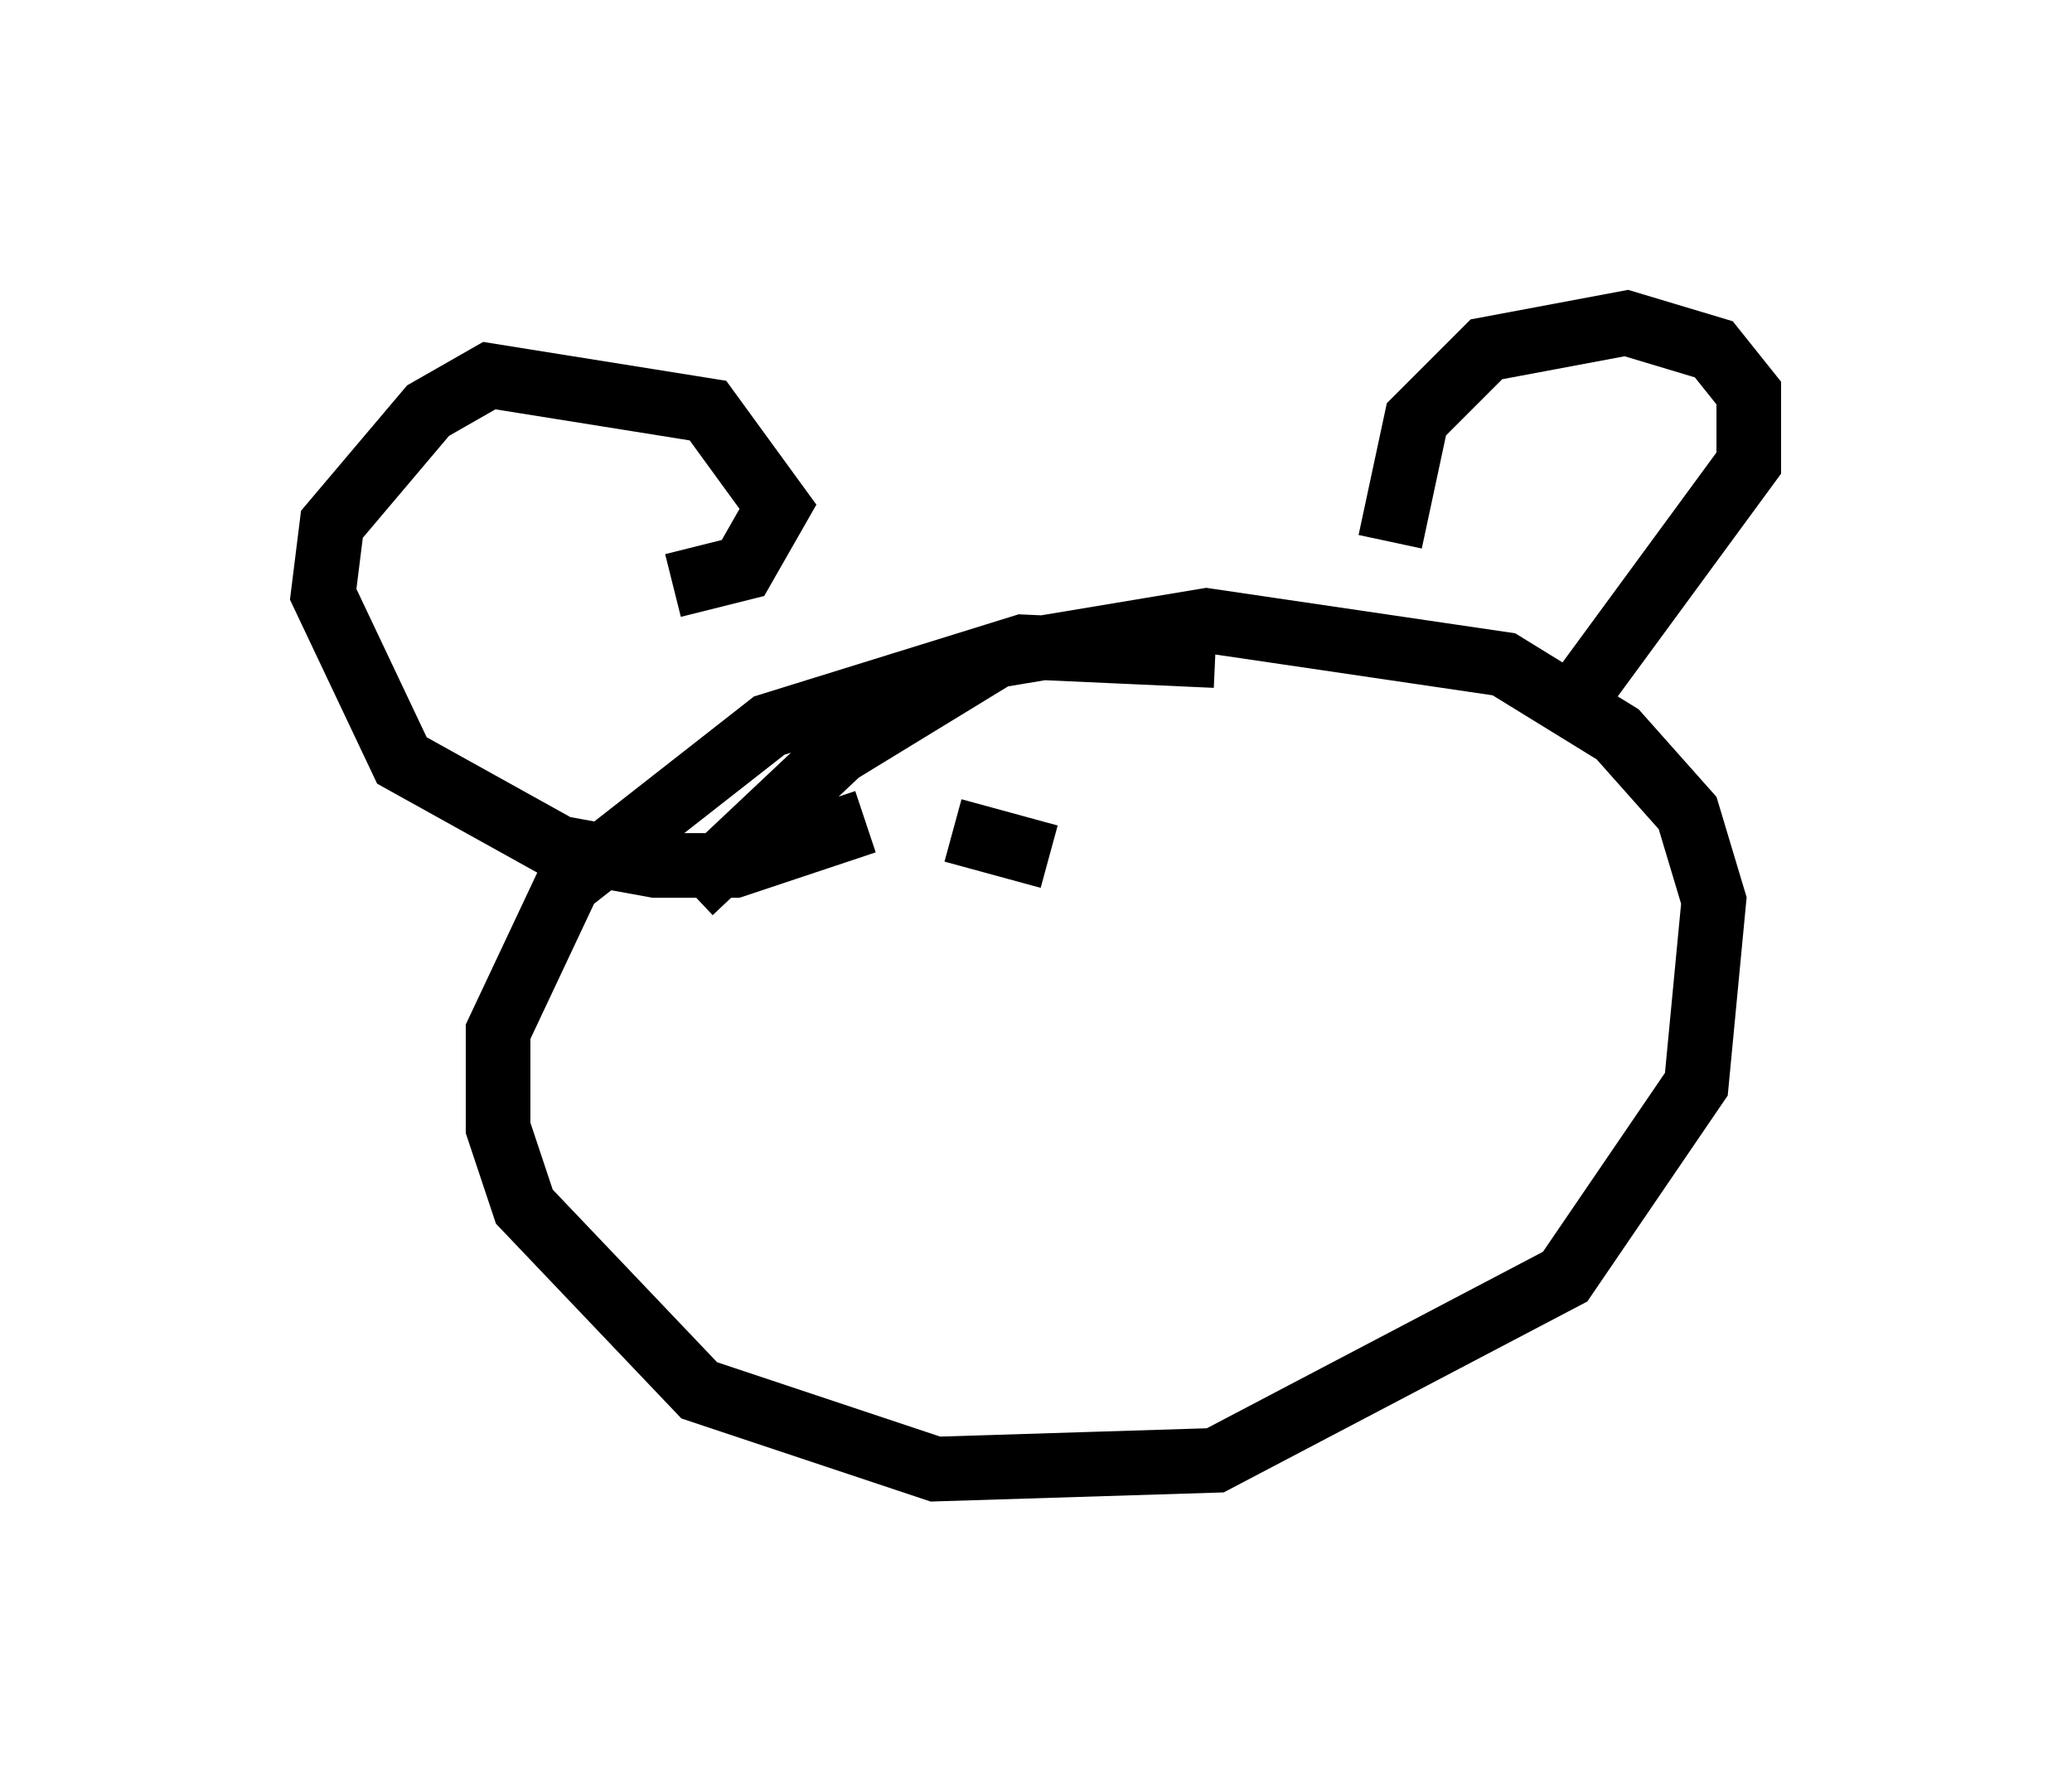 <?xml version="1.0" encoding="utf-8" ?>
<svg baseProfile="full" height="27.726" version="1.1" width="32.057" xmlns="http://www.w3.org/2000/svg" xmlns:ev="http://www.w3.org/2001/xml-events" xmlns:xlink="http://www.w3.org/1999/xlink"><defs /><rect fill="white" height="27.726" width="32.057" x="0" y="0" /><path d="M19.614, 10.548 m-0.812, -0.406 l-2.977, -0.135 -3.924, 1.218 l-3.112, 2.436 -1.083, 2.3 l0.0, 1.488 0.406, 1.218 l2.706, 2.842 3.654, 1.218 l4.33, -0.135 5.413, -2.842 l2.03, -2.977 0.271, -2.842 l-0.406, -1.353 -1.083, -1.218 l-1.759, -1.083 -4.601, -0.677 l-3.248, 0.541 -2.436, 1.488 l-2.3, 2.165 m10.825, -5.413 l0.406, -1.894 1.083, -1.083 l2.165, -0.406 1.353, 0.406 l0.541, 0.677 0.0, 1.083 l-2.977, 4.059 m-13.667, -2.165 l1.083, -0.271 0.541, -0.947 l-1.083, -1.488 -3.383, -0.541 l-0.947, 0.541 -1.488, 1.759 l-0.135, 1.083 1.218, 2.571 l2.436, 1.353 1.488, 0.271 l1.218, 0.0 2.03, -0.677 m2.842, 0.541 l-1.488, -0.406 " fill="none" stroke="black" stroke-width="1" /></svg>